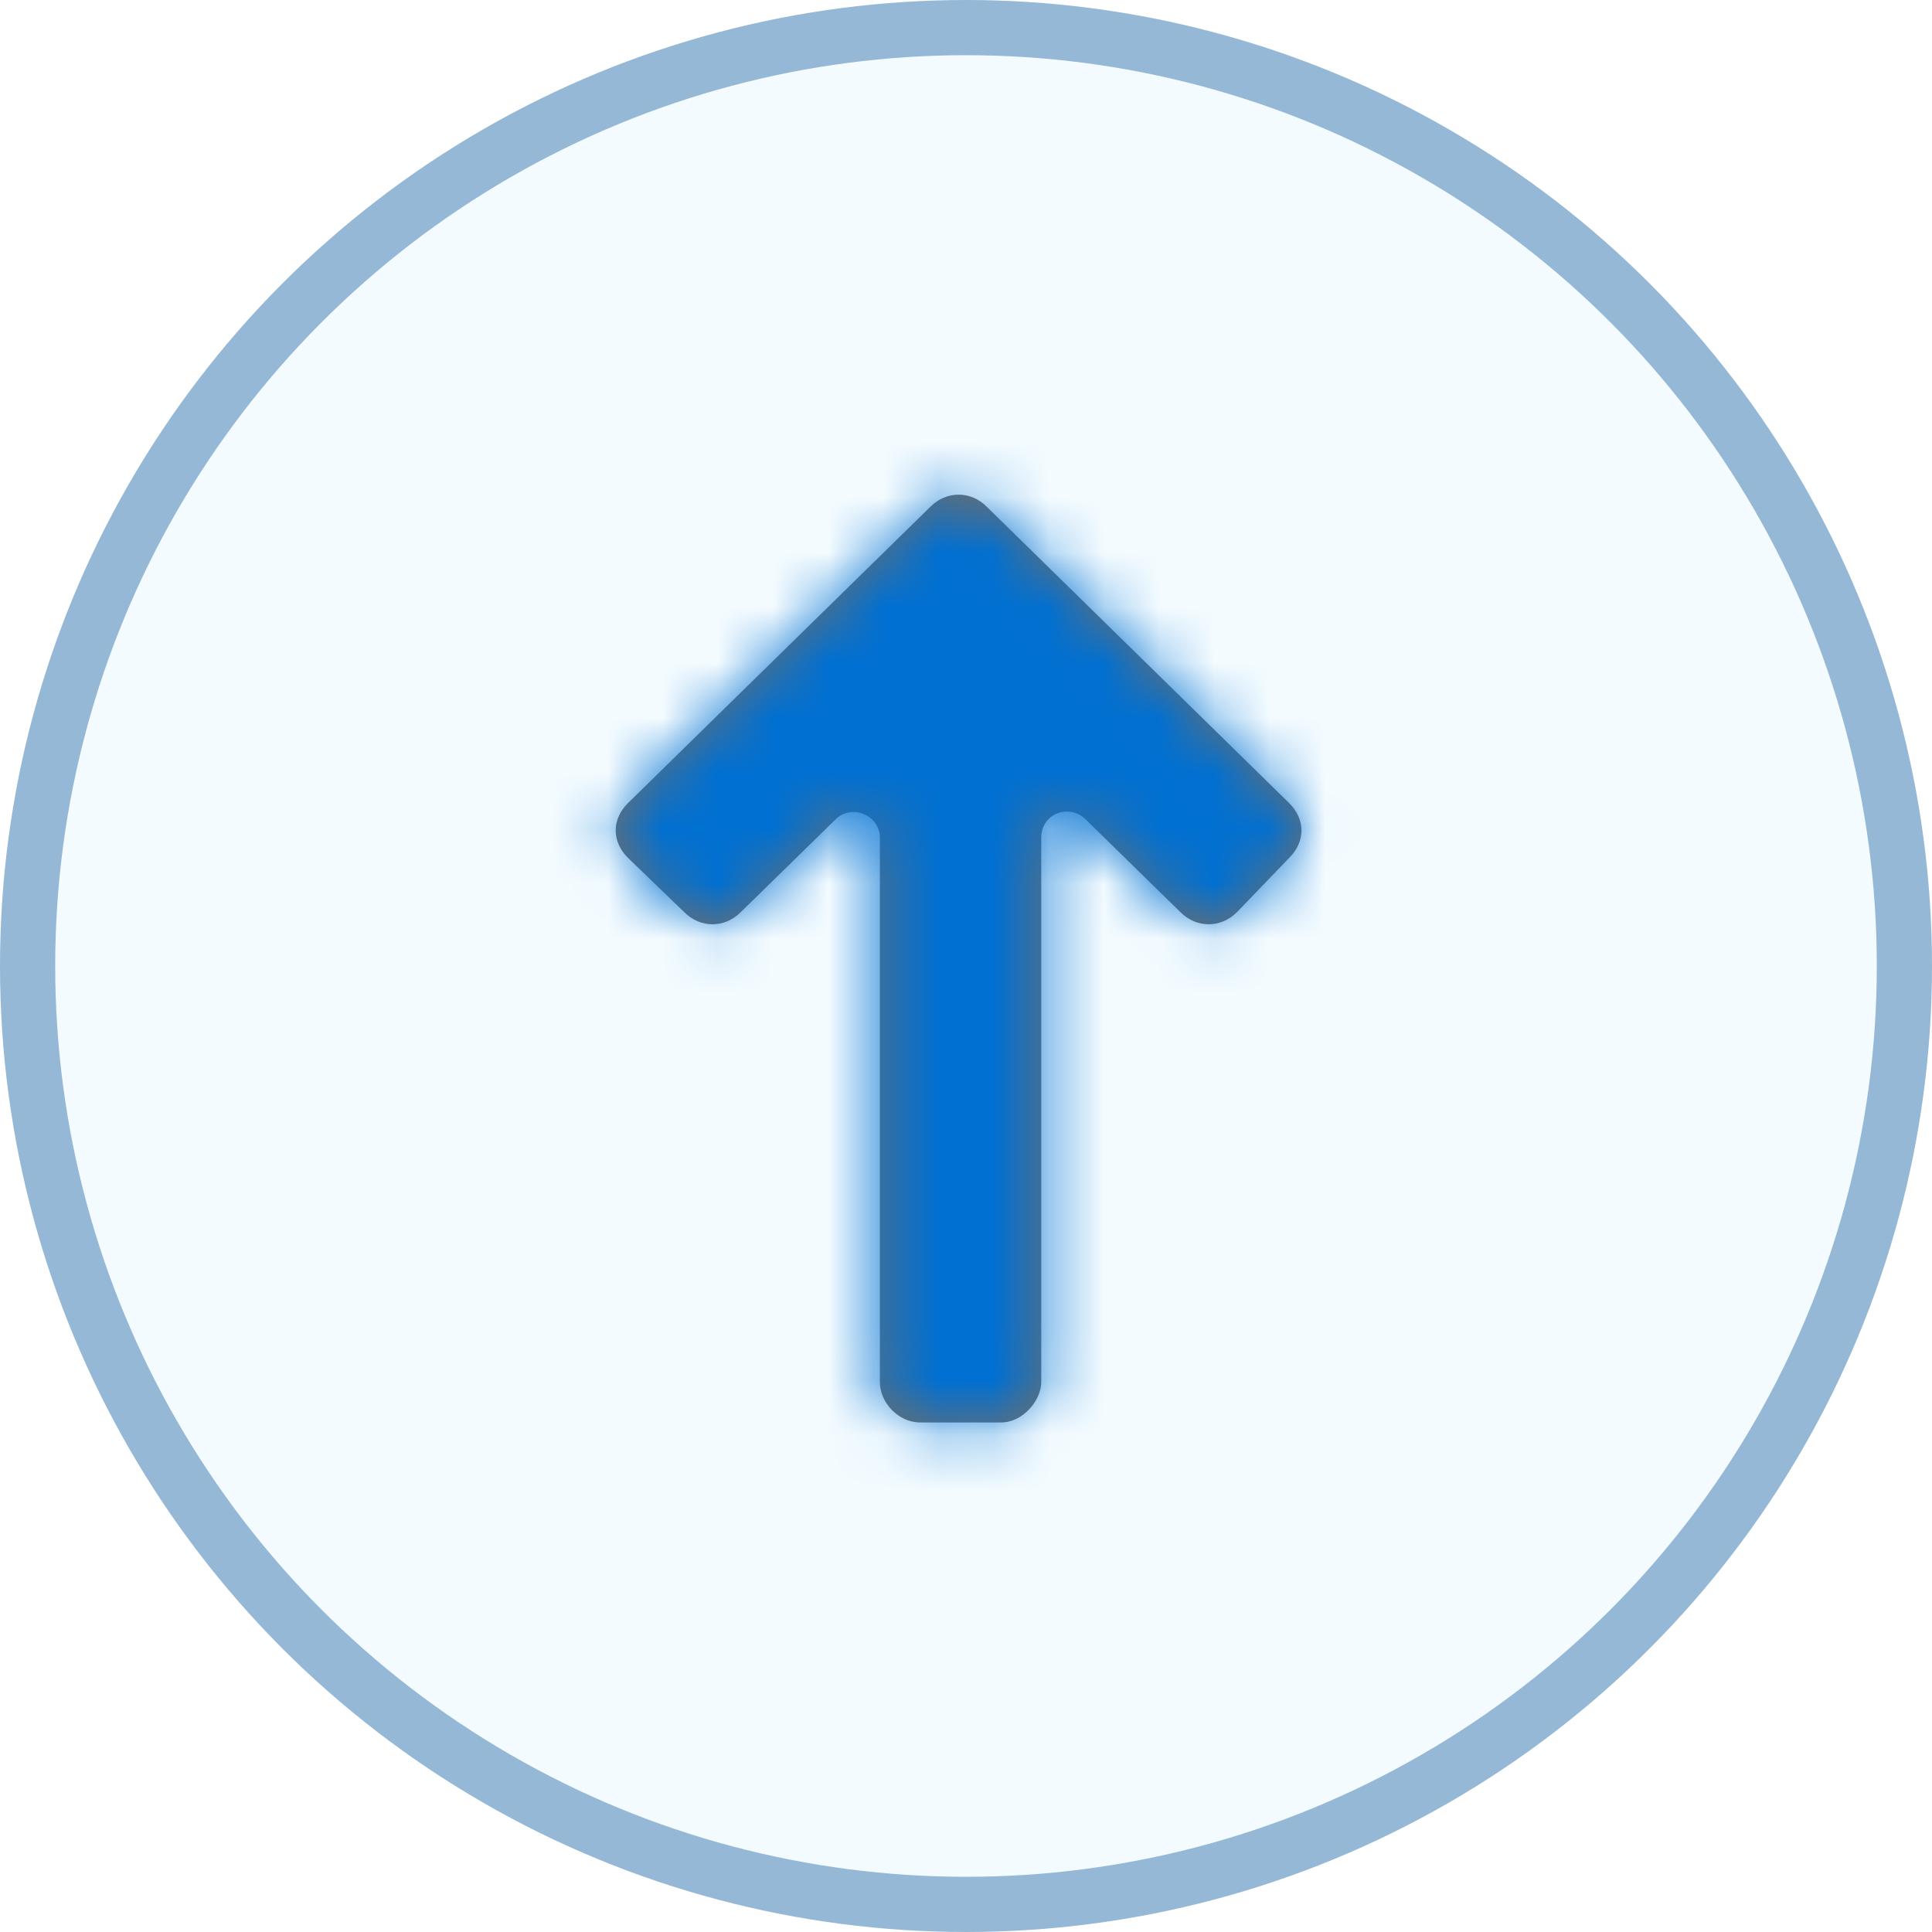 <?xml version="1.0" encoding="UTF-8"?>
<svg width="35px" height="35px" viewBox="0 0 35 35" version="1.1" xmlns="http://www.w3.org/2000/svg" xmlns:xlink="http://www.w3.org/1999/xlink">
    <!-- Generator: sketchtool 63 (101010) - https://sketch.com -->
    <title>4BE66551-0C1D-462D-9718-BCEDAB46E52C@3x</title>
    <desc>Created with sketchtool.</desc>
    <defs>
        <path d="M12.858,7.038 C13.15,6.746 13.15,6.344 12.858,6.052 L7.377,0.681 C7.085,0.388 6.646,0.388 6.354,0.681 L0.873,6.052 C0.581,6.344 0.581,6.746 0.873,7.038 L1.896,8.025 C2.188,8.317 2.627,8.317 2.919,8.025 L4.637,6.344 C4.929,6.052 5.44,6.271 5.44,6.673 L5.44,16.538 C5.44,16.904 5.769,17.269 6.171,17.269 L7.633,17.269 C8.035,17.269 8.363,16.867 8.363,16.538 L8.363,6.673 C8.363,6.235 8.875,6.052 9.167,6.344 L10.885,8.025 C11.177,8.317 11.615,8.317 11.908,8.025 L12.858,7.038 Z" id="path-1"></path>
    </defs>
    <g id="Template-Relationship-Diagram" stroke="none" stroke-width="1" fill="none" fill-rule="evenodd">
        <g id="2.0-TRD" transform="translate(-93, -674)">
            <g id="arrow-up" transform="translate(93, 674)">
                <circle id="Oval-Copy-6" stroke="#95B8D6" fill-opacity="0.1" fill="#86D9FC" cx="17.5" cy="17.5" r="17"></circle>
                <g id="Icons-/-Utility-Icon" transform="translate(10.5, 8.5)">
                    <mask id="mask-2" fill="white">
                        <use xlink:href="#path-1"></use>
                    </mask>
                    <use id="🎨-Color" fill="#706E6B" xlink:href="#path-1"></use>
                    <g id="🚫-Color-(Deprecated,-Use-Layer-Styles)" mask="url(#mask-2)" fill="#0070D2">
                        <g transform="translate(-3.731, -1.731)" id="color">
                            <rect x="0" y="0" width="20.462" height="20.462"></rect>
                        </g>
                    </g>
                </g>
            </g>
        </g>
    </g>
</svg>